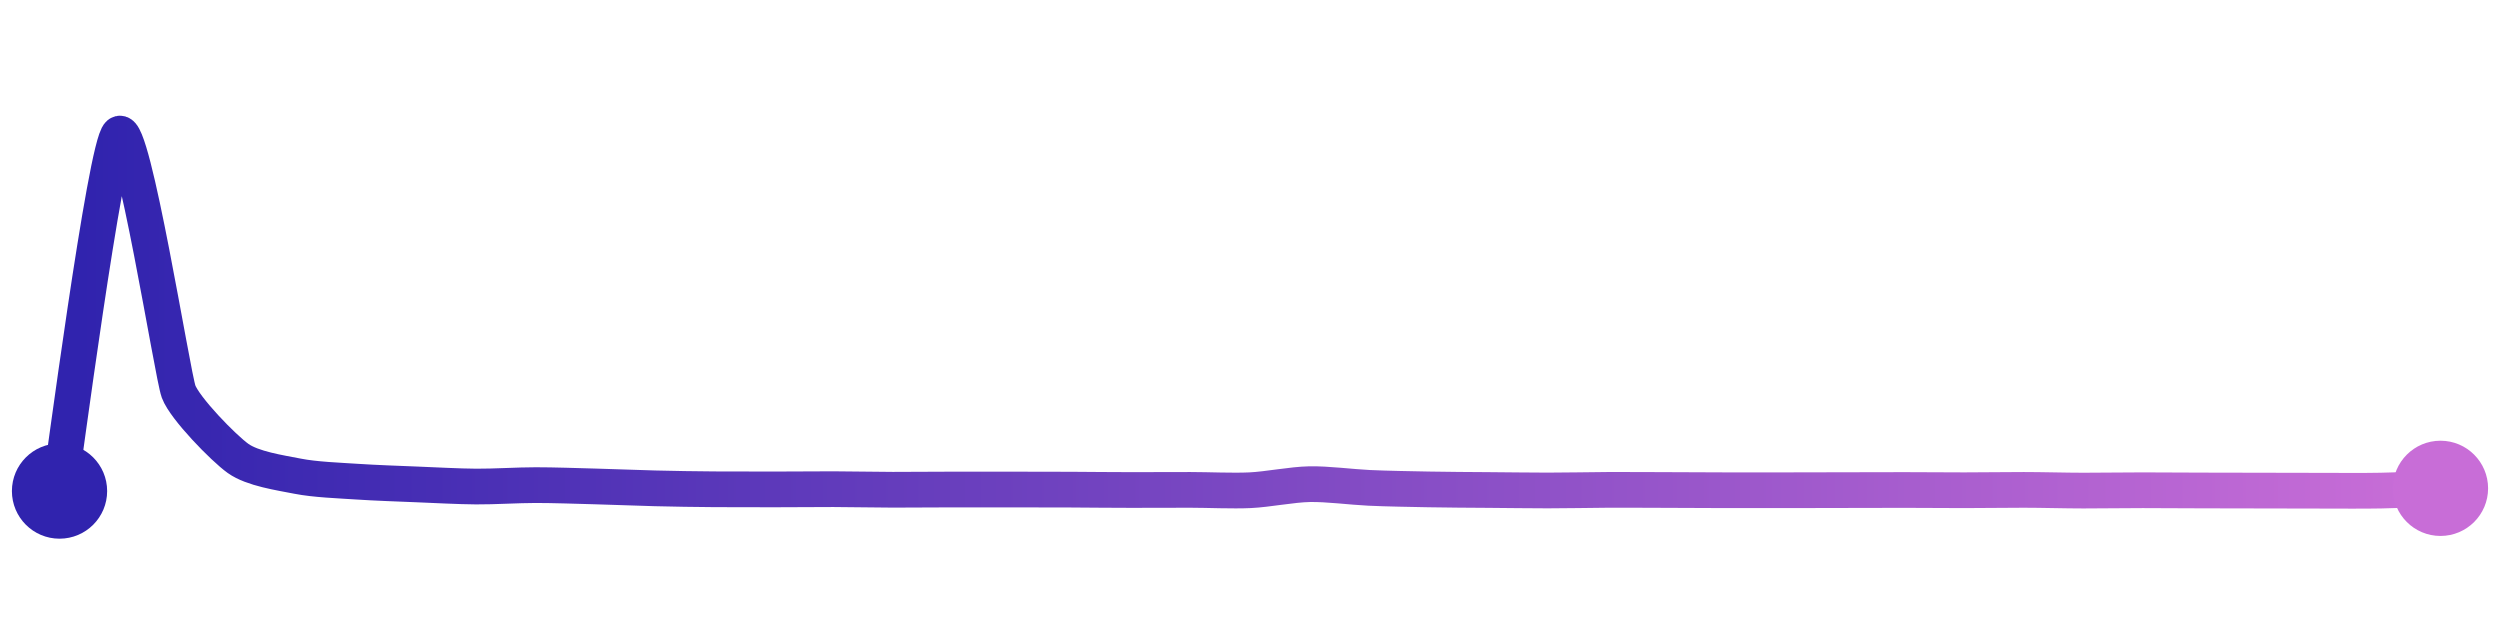 <svg width="200" height="50" viewBox="0 0 210 50" xmlns="http://www.w3.org/2000/svg">
    <defs>
        <linearGradient x1="0%" y1="0%" x2="100%" y2="0%" id="a">
            <stop stop-color="#3023AE" offset="0%"/>
            <stop stop-color="#C86DD7" offset="100%"/>
        </linearGradient>
    </defs>
    <path stroke="url(#a)"
          stroke-width="3"
          stroke-linejoin="round"
          stroke-linecap="round"
          d="M5 40 C 5.25 38.52, 8.85 10.96, 10 10 S 14.48 30.23, 15 31.64 S 18.78 36.39, 20 37.26 S 23.53 38.46, 25 38.75 S 28.5 39.11, 30 39.21 S 33.5 39.38, 35 39.44 S 38.5 39.61, 40 39.62 S 43.5 39.5, 45 39.5 S 48.5 39.57, 50 39.61 S 53.5 39.73, 55 39.77 S 58.5 39.84, 60 39.85 S 63.5 39.86, 65 39.86 S 68.5 39.84, 70 39.84 S 73.5 39.89, 75 39.89 S 78.5 39.87, 80 39.87 S 83.5 39.87, 85 39.87 S 88.5 39.87, 90 39.88 S 93.5 39.91, 95 39.91 S 98.5 39.9, 100 39.9 S 103.5 40, 105 39.93 S 108.5 39.45, 110 39.42 S 113.5 39.66, 115 39.73 S 118.5 39.83, 120 39.86 S 123.5 39.9, 125 39.91 S 128.5 39.95, 130 39.95 S 133.5 39.91, 135 39.9 S 138.5 39.91, 140 39.91 S 143.5 39.93, 145 39.93 S 148.5 39.93, 150 39.93 S 153.5 39.92, 155 39.92 S 158.5 39.91, 160 39.91 S 163.5 39.93, 165 39.93 S 168.5 39.9, 170 39.9 S 173.5 39.96, 175 39.96 S 178.5 39.93, 180 39.93 S 183.5 39.95, 185 39.95 S 188.5 39.96, 190 39.96 S 193.5 39.97, 195 39.97 S 198.5 39.99, 200 39.96 S 203.5 39.83, 205 39.77"
          fill="none"/>
    <circle r="4" cx="5" cy="40" fill="#3023AE"/>
    <circle r="4" cx="205" cy="39.77" fill="#C86DD7"/>      
</svg>